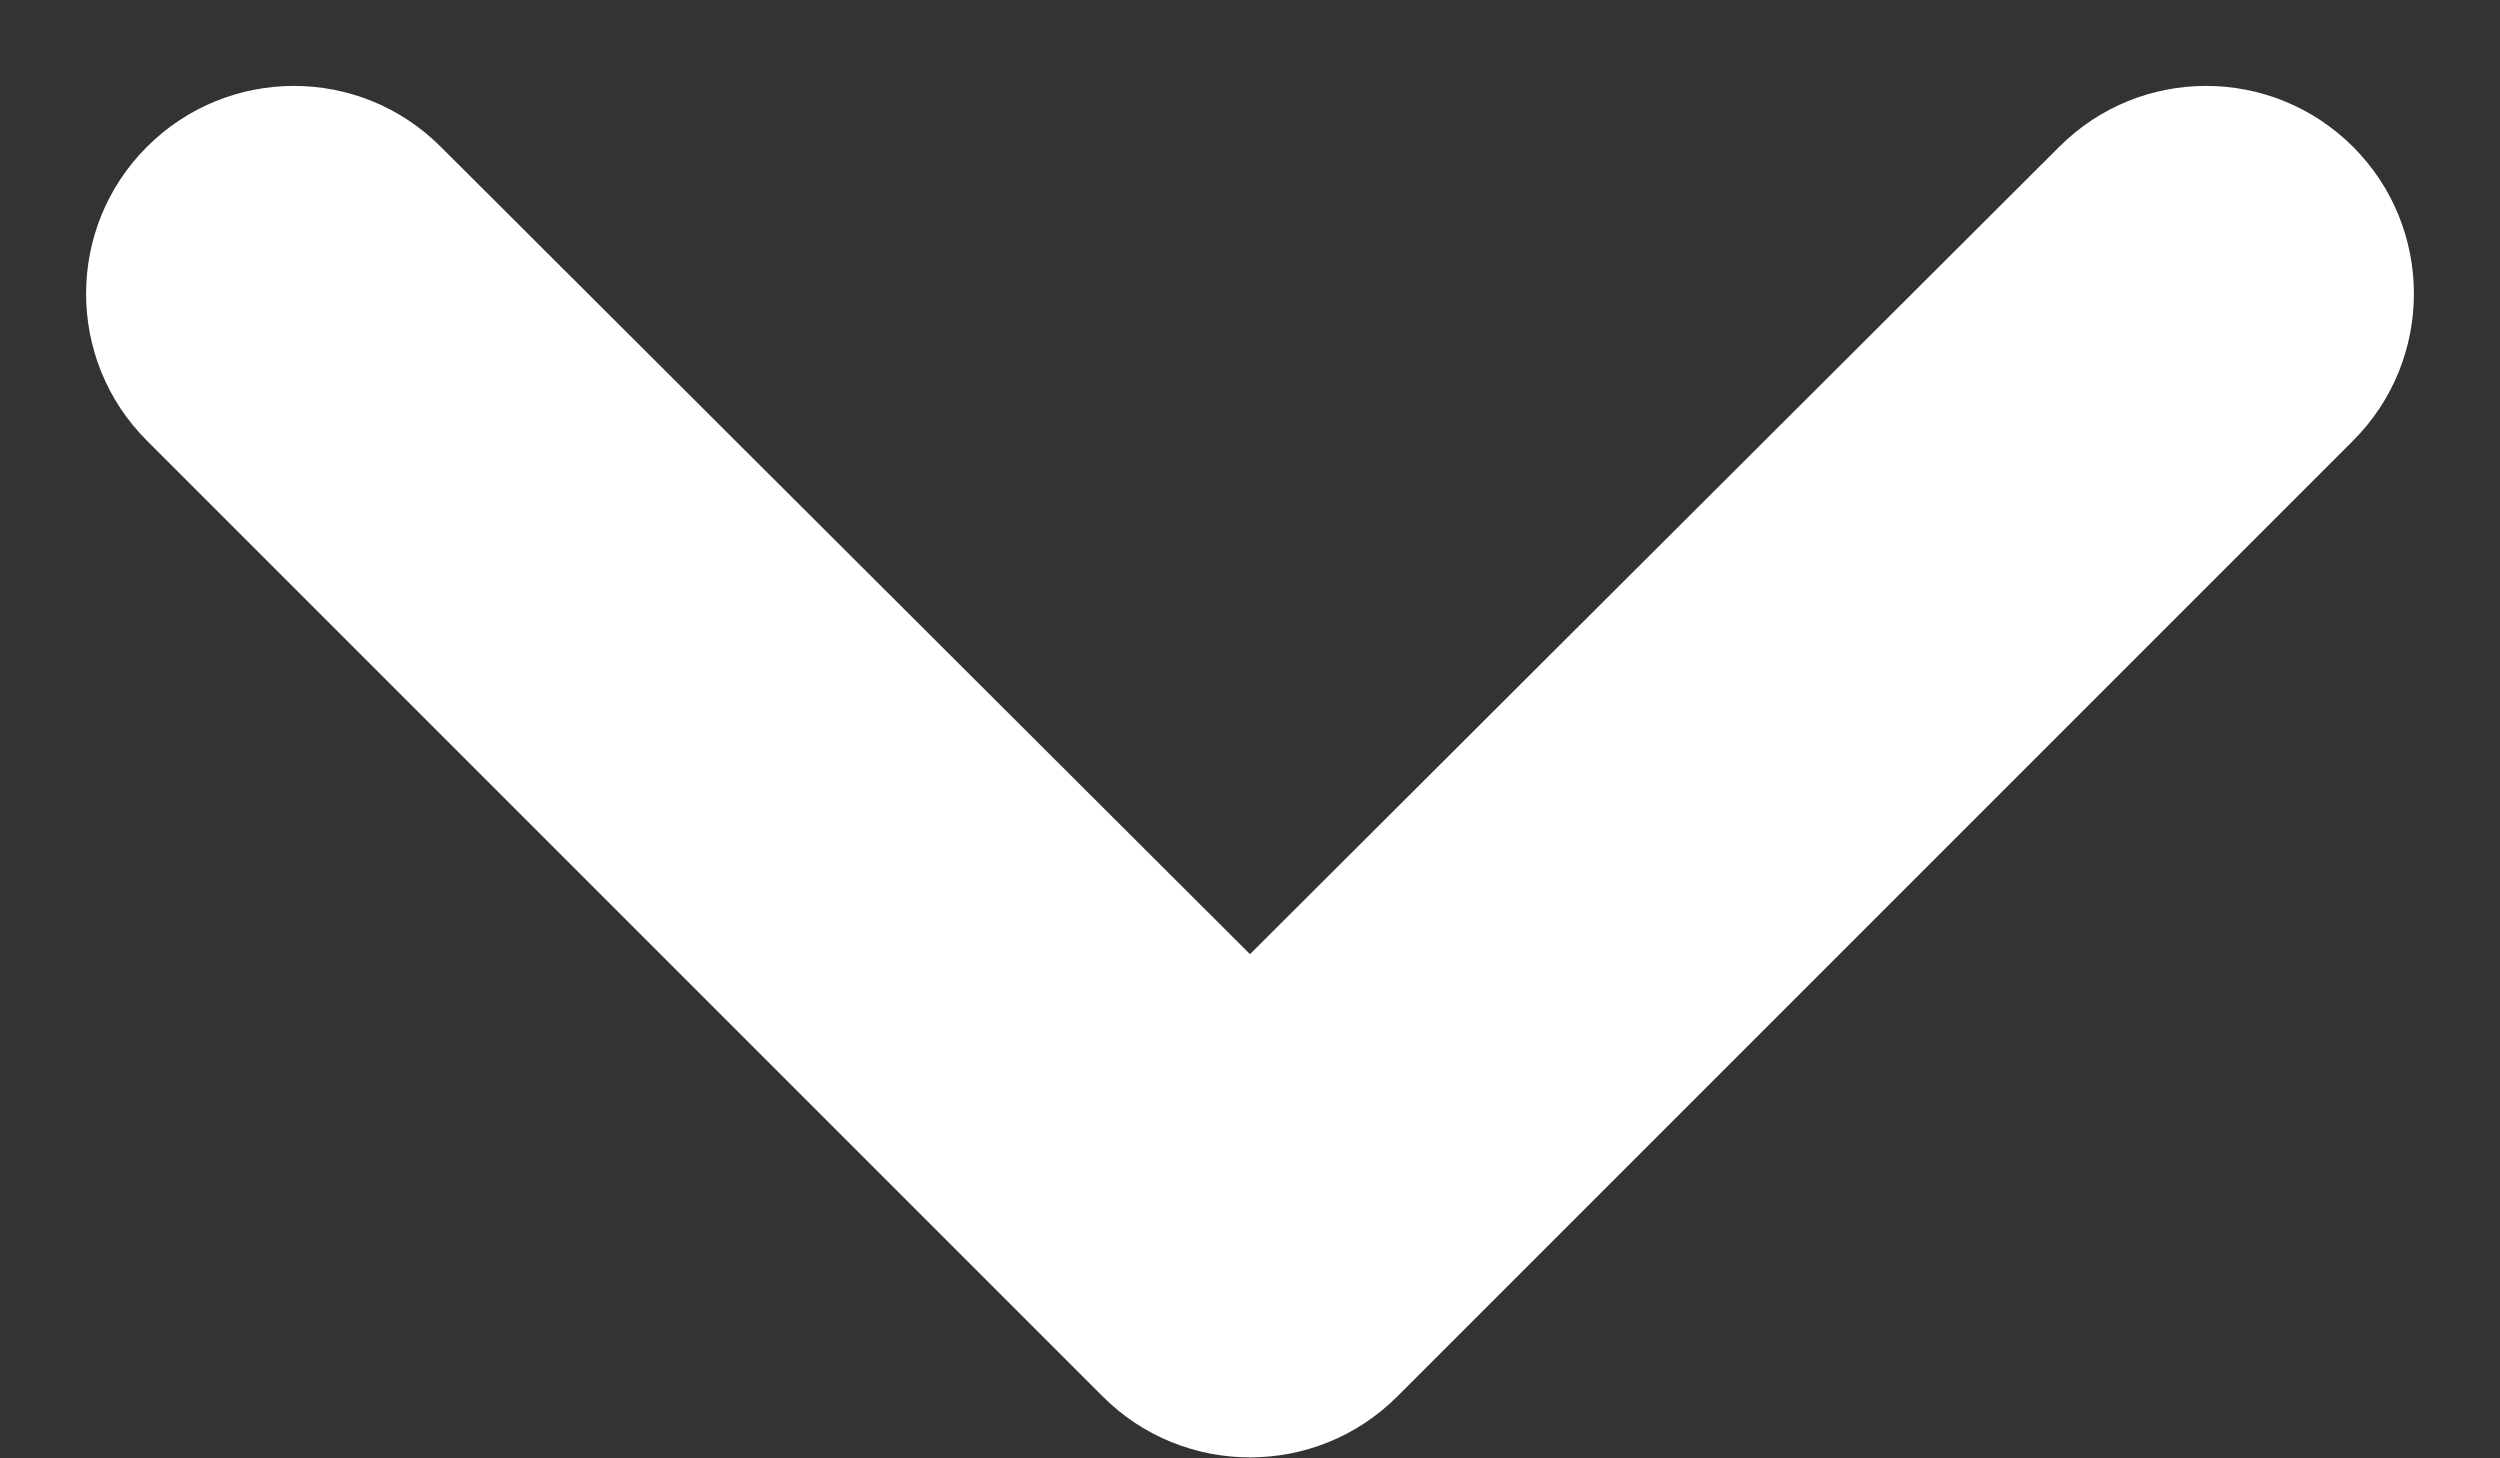 <svg viewBox="0 0 12 7" fill="none" xmlns="http://www.w3.org/2000/svg">
<rect x="0" y="0" width="12" height="7" fill="#333333" stroke="none"/>
<path d="M11.295 0.705C10.905 0.315 10.274 0.315 9.885 0.704L6 4.58L2.115 0.704C1.726 0.315 1.095 0.315 0.705 0.705C0.316 1.094 0.316 1.726 0.705 2.115L5.293 6.703C5.683 7.093 6.317 7.093 6.707 6.703L11.295 2.115C11.684 1.726 11.684 1.094 11.295 0.705Z" fill="white"/>
</svg>
